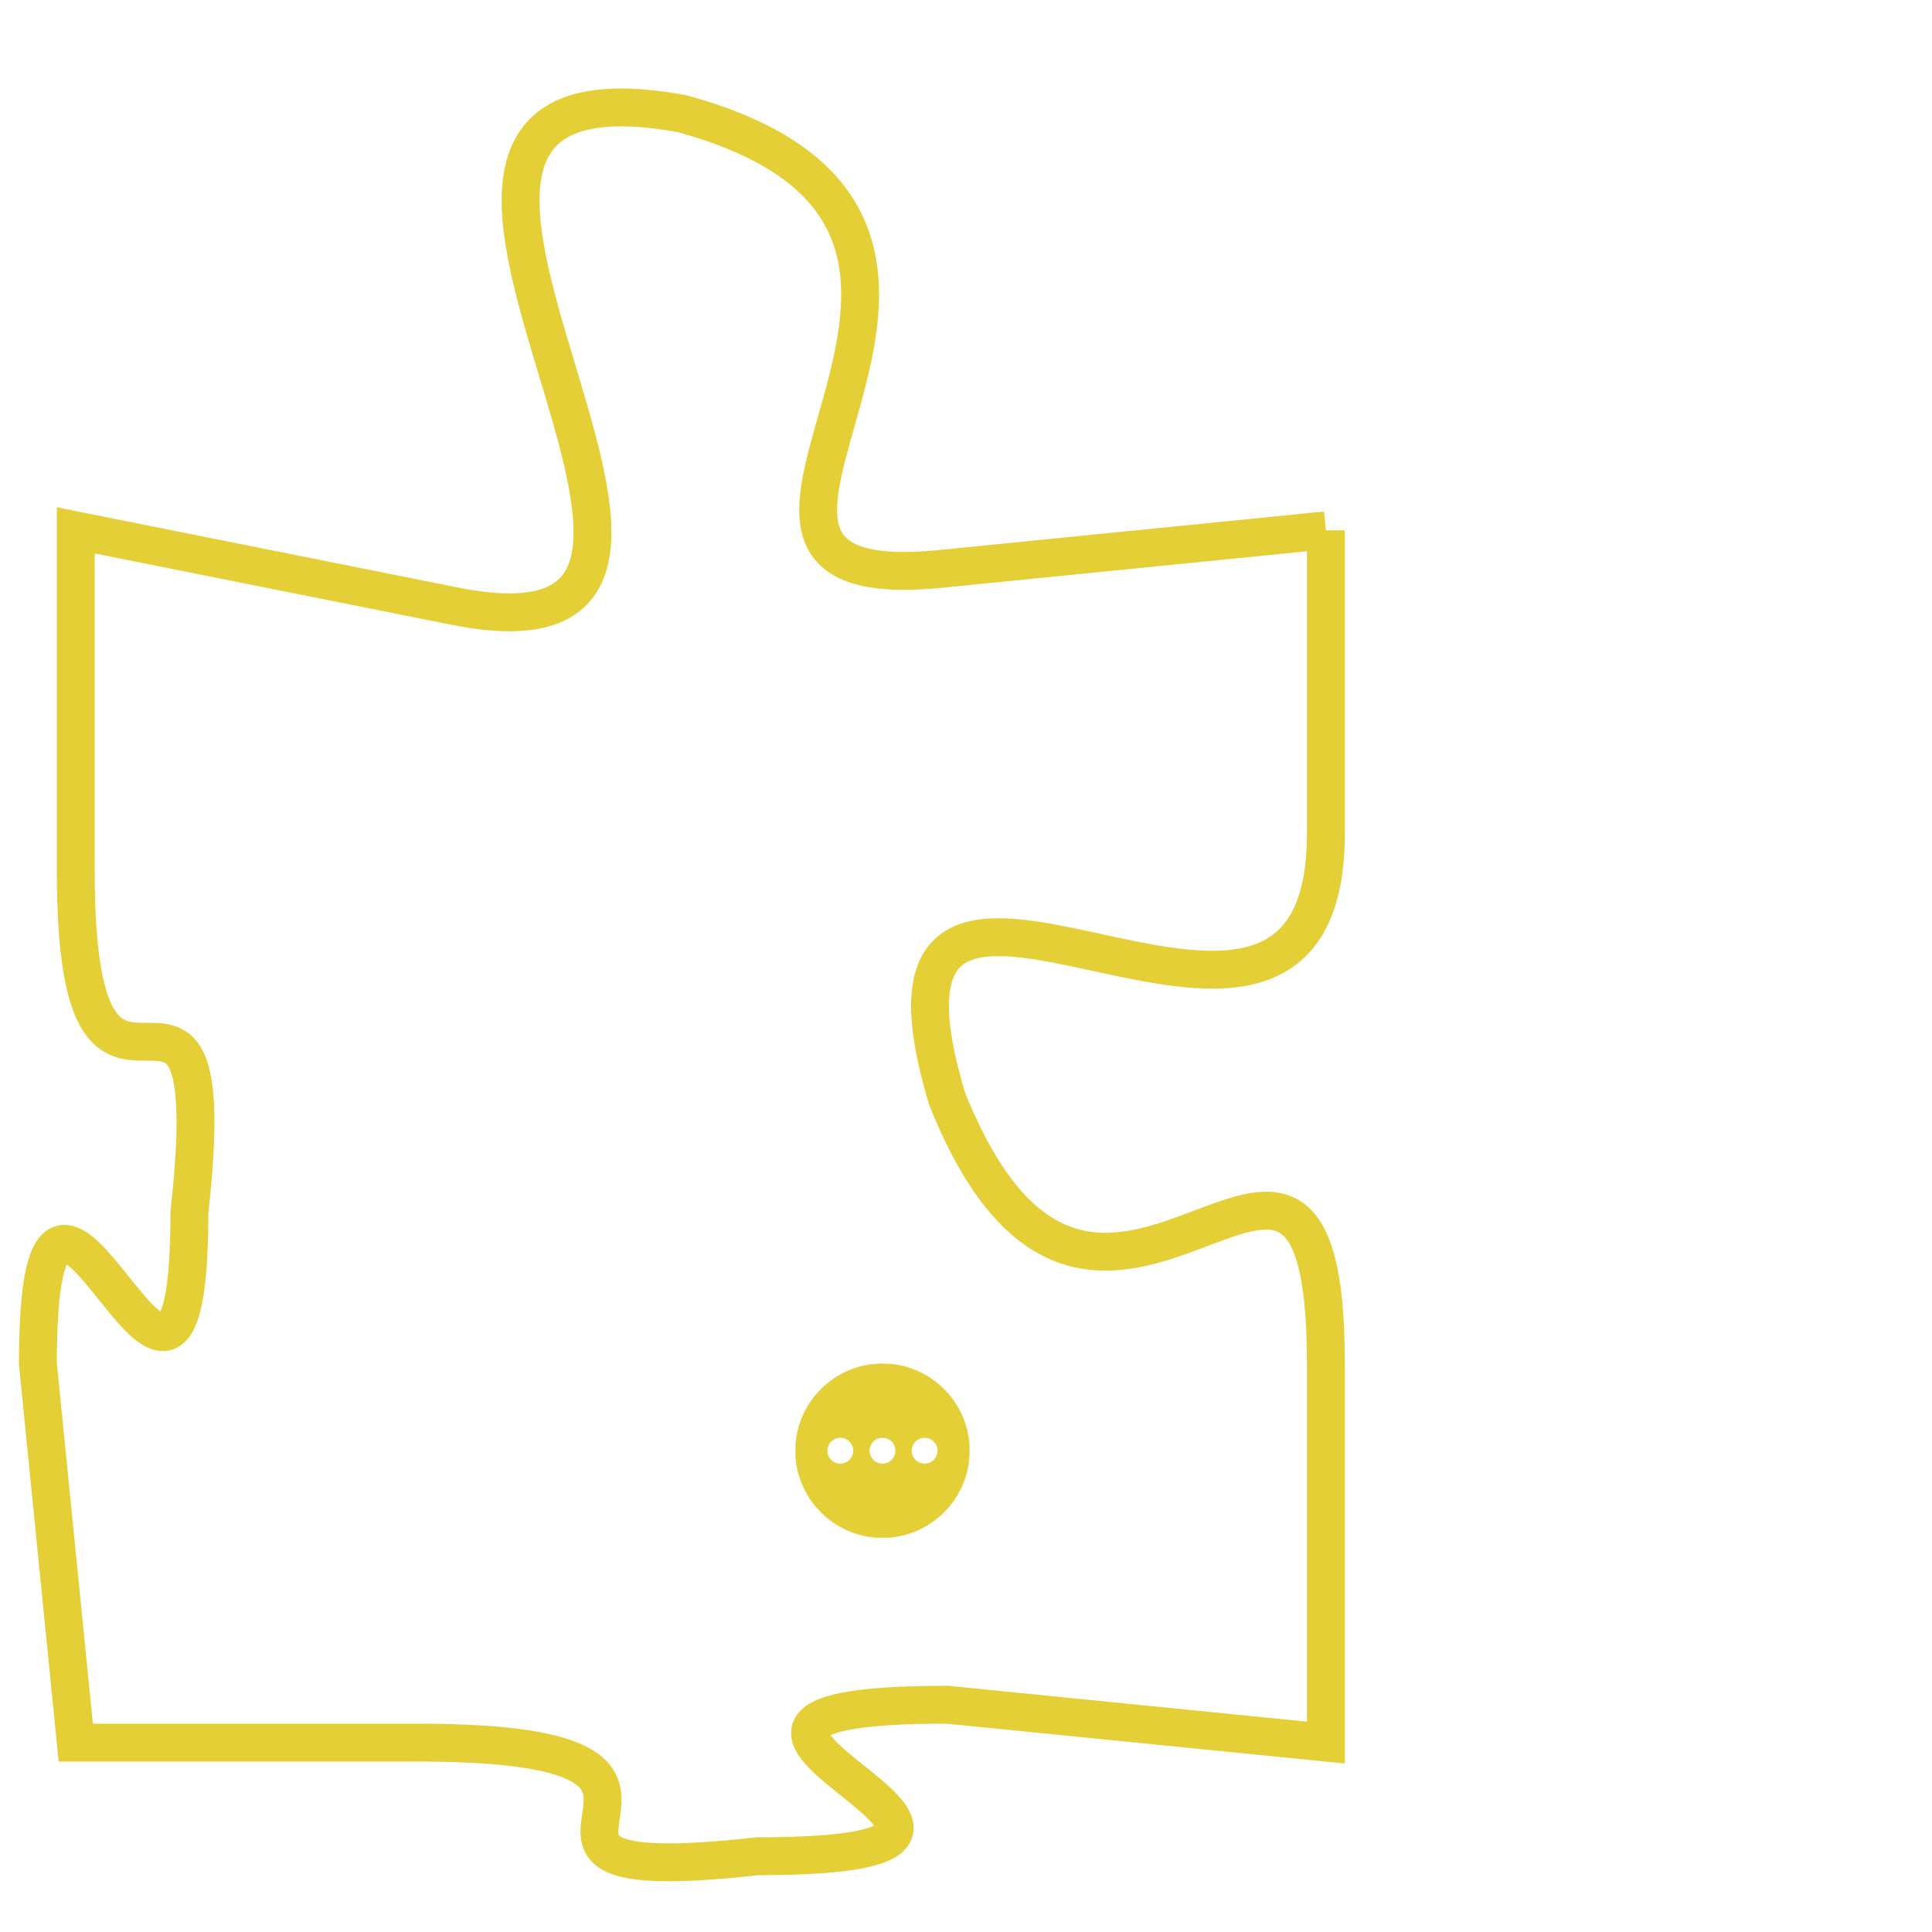 <svg version="1.1" xmlns="http://www.w3.org/2000/svg" xmlns:xlink="http://www.w3.org/1999/xlink" fill="transparent" x="0" y="0" width="350" height="350" preserveAspectRatio="xMinYMin slice"><style type="text/css">.links{fill:transparent;stroke: #E4CF37;}.links:hover{fill:#63D272; opacity:0.4;}</style><defs><g id="allt"><path id="t8714" d="M165,2144 L155,2145 C146,2146 159,2136 148,2133 C137,2131 152,2148 142,2146 L132,2144 132,2144 L132,2153 C132,2162 136,2153 135,2162 C135,2171 131,2157 131,2166 L132,2176 132,2176 L141,2176 C151,2176 141,2180 150,2179 C160,2179 145,2175 155,2175 L165,2176 165,2176 L165,2166 C165,2156 159,2169 155,2159 C152,2149 165,2161 165,2152 L165,2144"/></g><clipPath id="c" clipRule="evenodd" fill="transparent"><use href="#t8714"/></clipPath></defs><svg viewBox="130 2130 36 51" preserveAspectRatio="xMinYMin meet"><svg width="4380" height="2430"><g><image crossorigin="anonymous" x="0" y="0" href="https://nftpuzzle.license-token.com/assets/completepuzzle.svg" width="100%" height="100%" /><g class="links"><use href="#t8714"/></g></g></svg><svg x="151" y="2166" height="9%" width="9%" viewBox="0 0 330 330"><g><a xlink:href="https://nftpuzzle.license-token.com/" class="links"><title>See the most innovative NFT based token software licensing project</title><path fill="#E4CF37" id="more" d="M165,0C74.019,0,0,74.019,0,165s74.019,165,165,165s165-74.019,165-165S255.981,0,165,0z M85,190 c-13.785,0-25-11.215-25-25s11.215-25,25-25s25,11.215,25,25S98.785,190,85,190z M165,190c-13.785,0-25-11.215-25-25 s11.215-25,25-25s25,11.215,25,25S178.785,190,165,190z M245,190c-13.785,0-25-11.215-25-25s11.215-25,25-25 c13.785,0,25,11.215,25,25S258.785,190,245,190z"></path></a></g></svg></svg></svg>